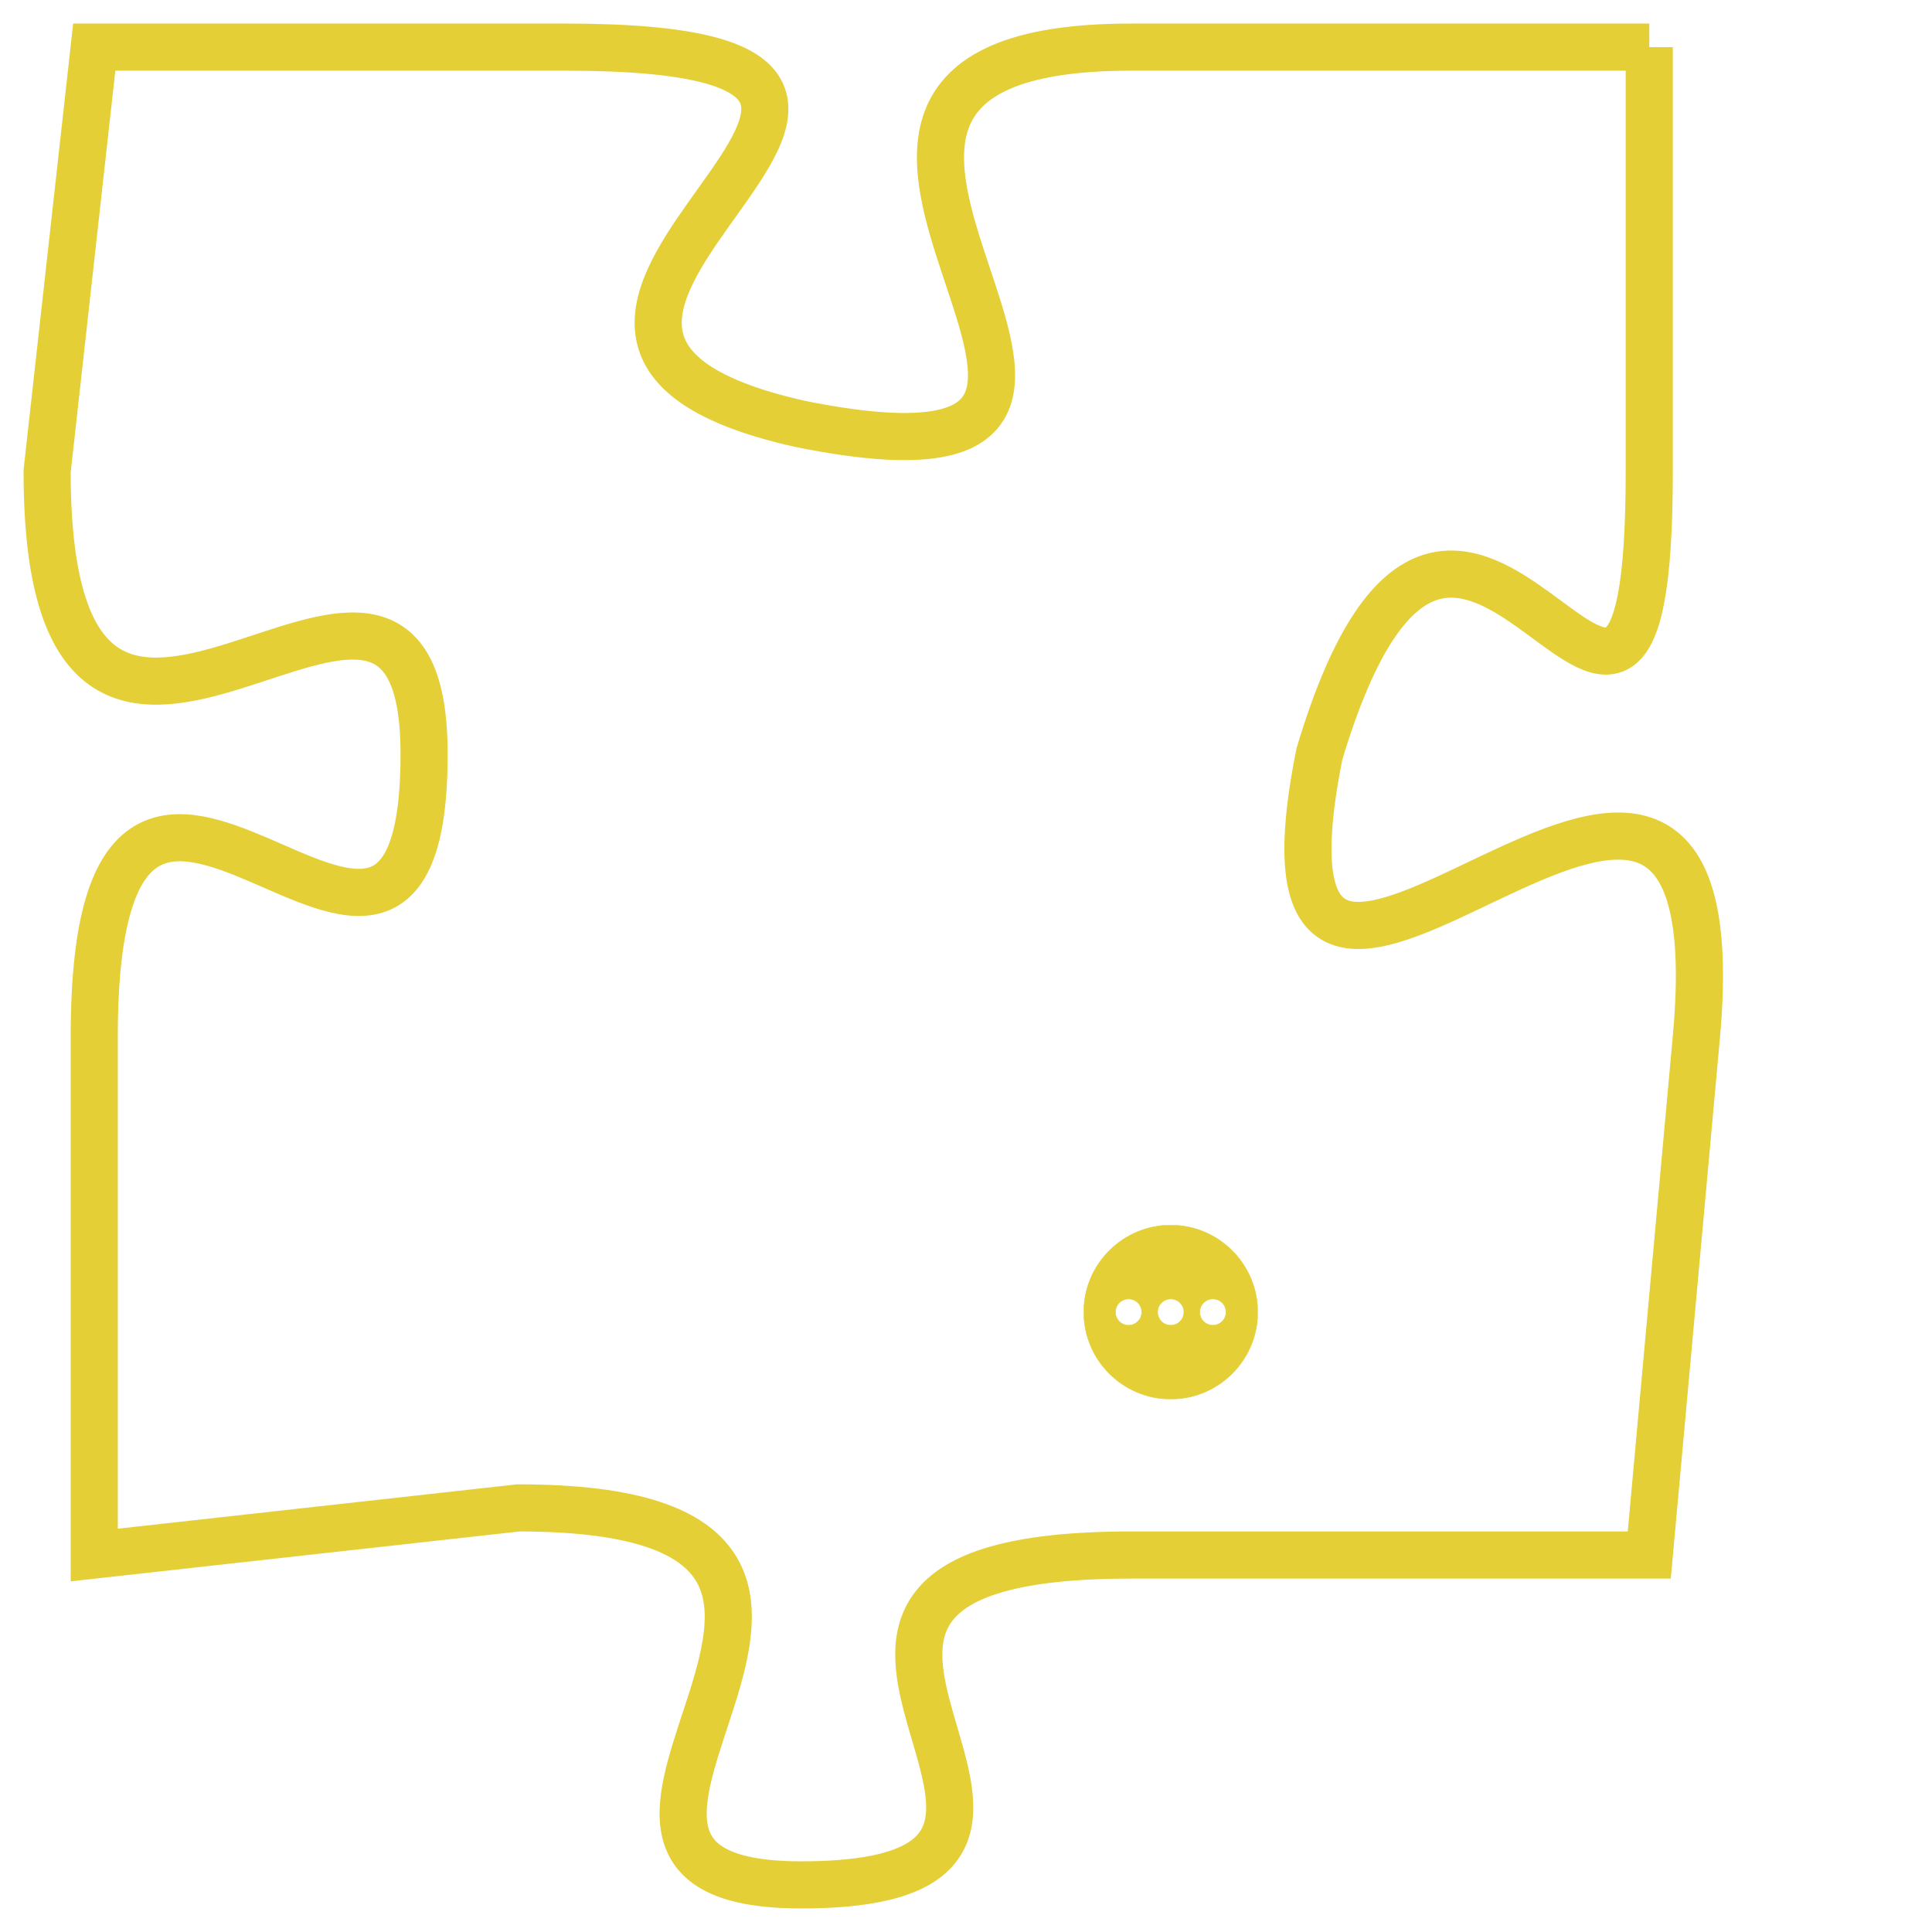 <svg version="1.1" xmlns="http://www.w3.org/2000/svg" xmlns:xlink="http://www.w3.org/1999/xlink" fill="transparent" x="0" y="0" width="350" height="350" preserveAspectRatio="xMinYMin slice"><style type="text/css">.links{fill:transparent;stroke: #E4CF37;}.links:hover{fill:#63D272; opacity:0.4;}</style><defs><g id="allt"><path id="t5168" d="M3267,1248 L3256,1248 C3246,1248 3259,1258 3249,1256 C3240,1254 3255,1248 3244,1248 L3234,1248 3234,1248 L3233,1257 C3233,1267 3241,1256 3241,1263 C3241,1271 3234,1259 3234,1269 L3234,1280 3234,1280 L3243,1279 C3253,1279 3242,1287 3249,1287 C3257,1287 3246,1280 3256,1280 L3267,1280 3267,1280 L3268,1269 C3269,1258 3258,1273 3260,1263 C3263,1253 3267,1267 3267,1257 L3267,1248"/></g><clipPath id="c" clipRule="evenodd" fill="transparent"><use href="#t5168"/></clipPath></defs><svg viewBox="3232 1247 38 41" preserveAspectRatio="xMinYMin meet"><svg width="4380" height="2430"><g><image crossorigin="anonymous" x="0" y="0" href="https://nftpuzzle.license-token.com/assets/completepuzzle.svg" width="100%" height="100%" /><g class="links"><use href="#t5168"/></g></g></svg><svg x="3255" y="1273" height="9%" width="9%" viewBox="0 0 330 330"><g><a xlink:href="https://nftpuzzle.license-token.com/" class="links"><title>See the most innovative NFT based token software licensing project</title><path fill="#E4CF37" id="more" d="M165,0C74.019,0,0,74.019,0,165s74.019,165,165,165s165-74.019,165-165S255.981,0,165,0z M85,190 c-13.785,0-25-11.215-25-25s11.215-25,25-25s25,11.215,25,25S98.785,190,85,190z M165,190c-13.785,0-25-11.215-25-25 s11.215-25,25-25s25,11.215,25,25S178.785,190,165,190z M245,190c-13.785,0-25-11.215-25-25s11.215-25,25-25 c13.785,0,25,11.215,25,25S258.785,190,245,190z"></path></a></g></svg></svg></svg>